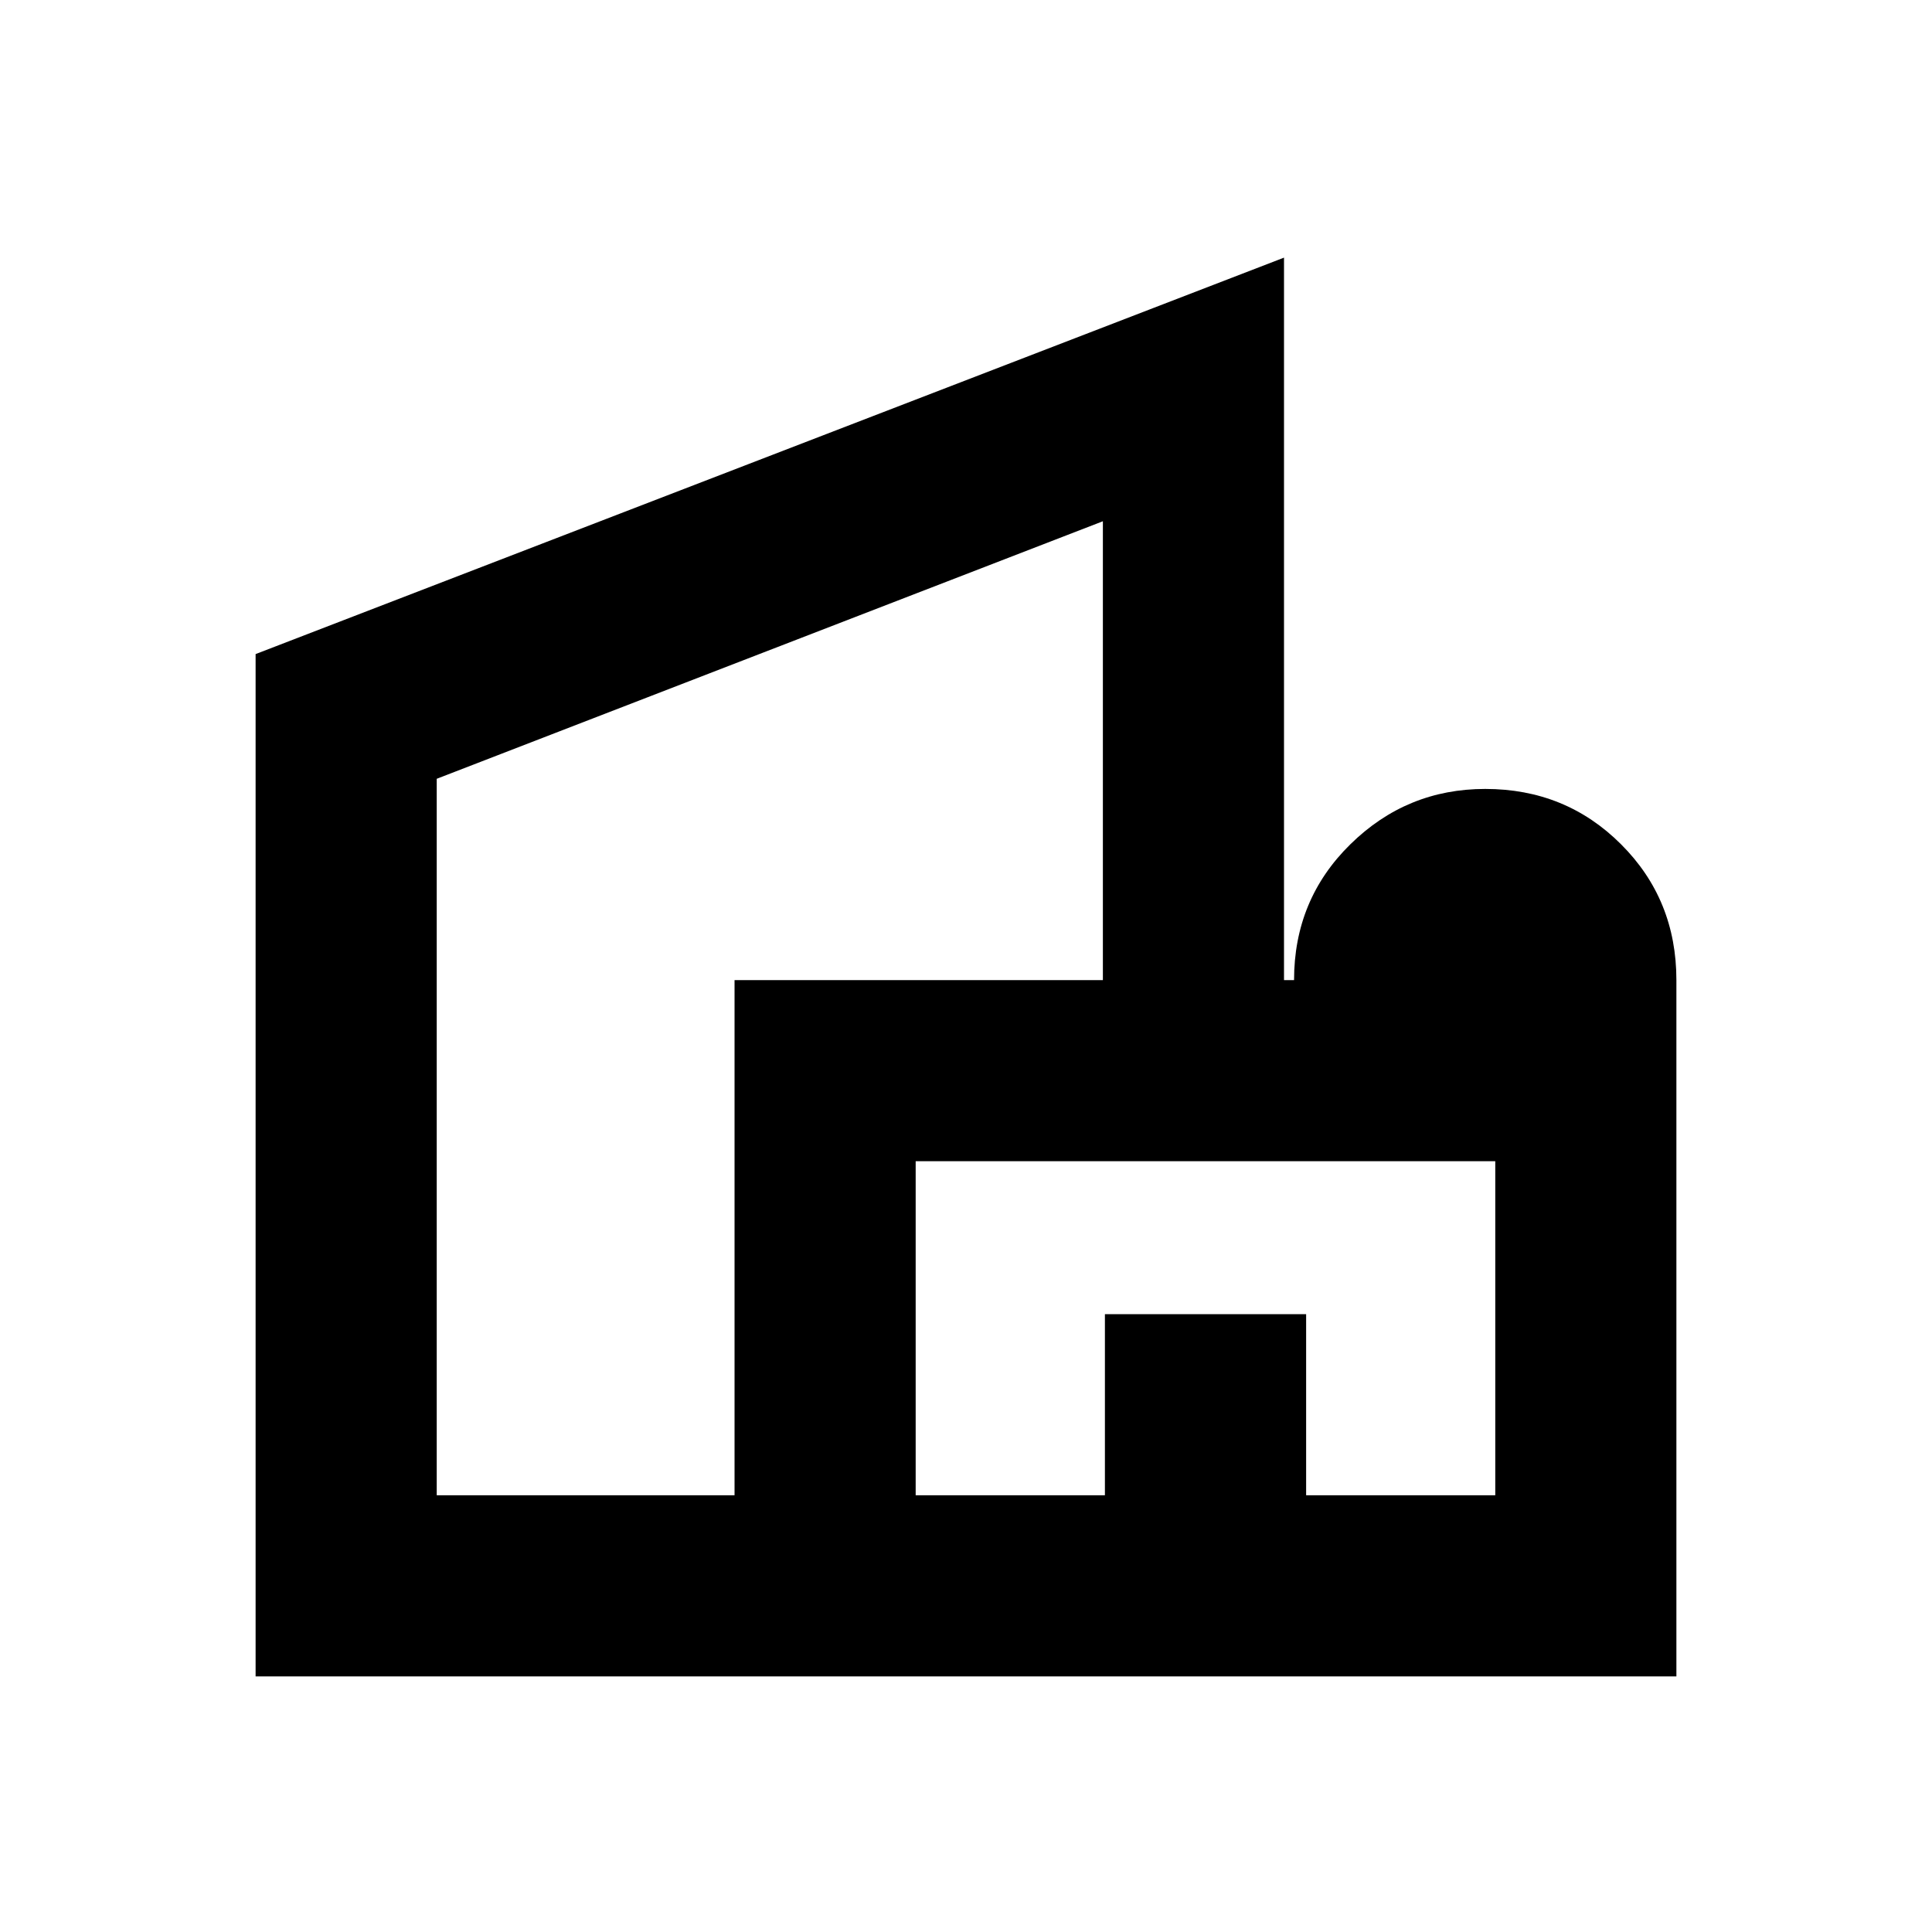 <svg xmlns="http://www.w3.org/2000/svg" height="20" width="20"><path d="M2.646 17.354V6.771L13.292 2.667V10.146H13.396Q13.396 9.312 13.979 8.74Q14.562 8.167 15.375 8.167Q16.208 8.167 16.781 8.74Q17.354 9.312 17.354 10.146V17.354ZM4.521 15.479H6.271H7.604V10.146H11.417V8.812V5.396L4.521 8.062ZM9.479 15.479H11.438V13.604H13.521V15.479H15.479V12.021H9.479ZM6.271 8.812ZM12.479 15.479ZM12.479 15.479Z"/></svg>